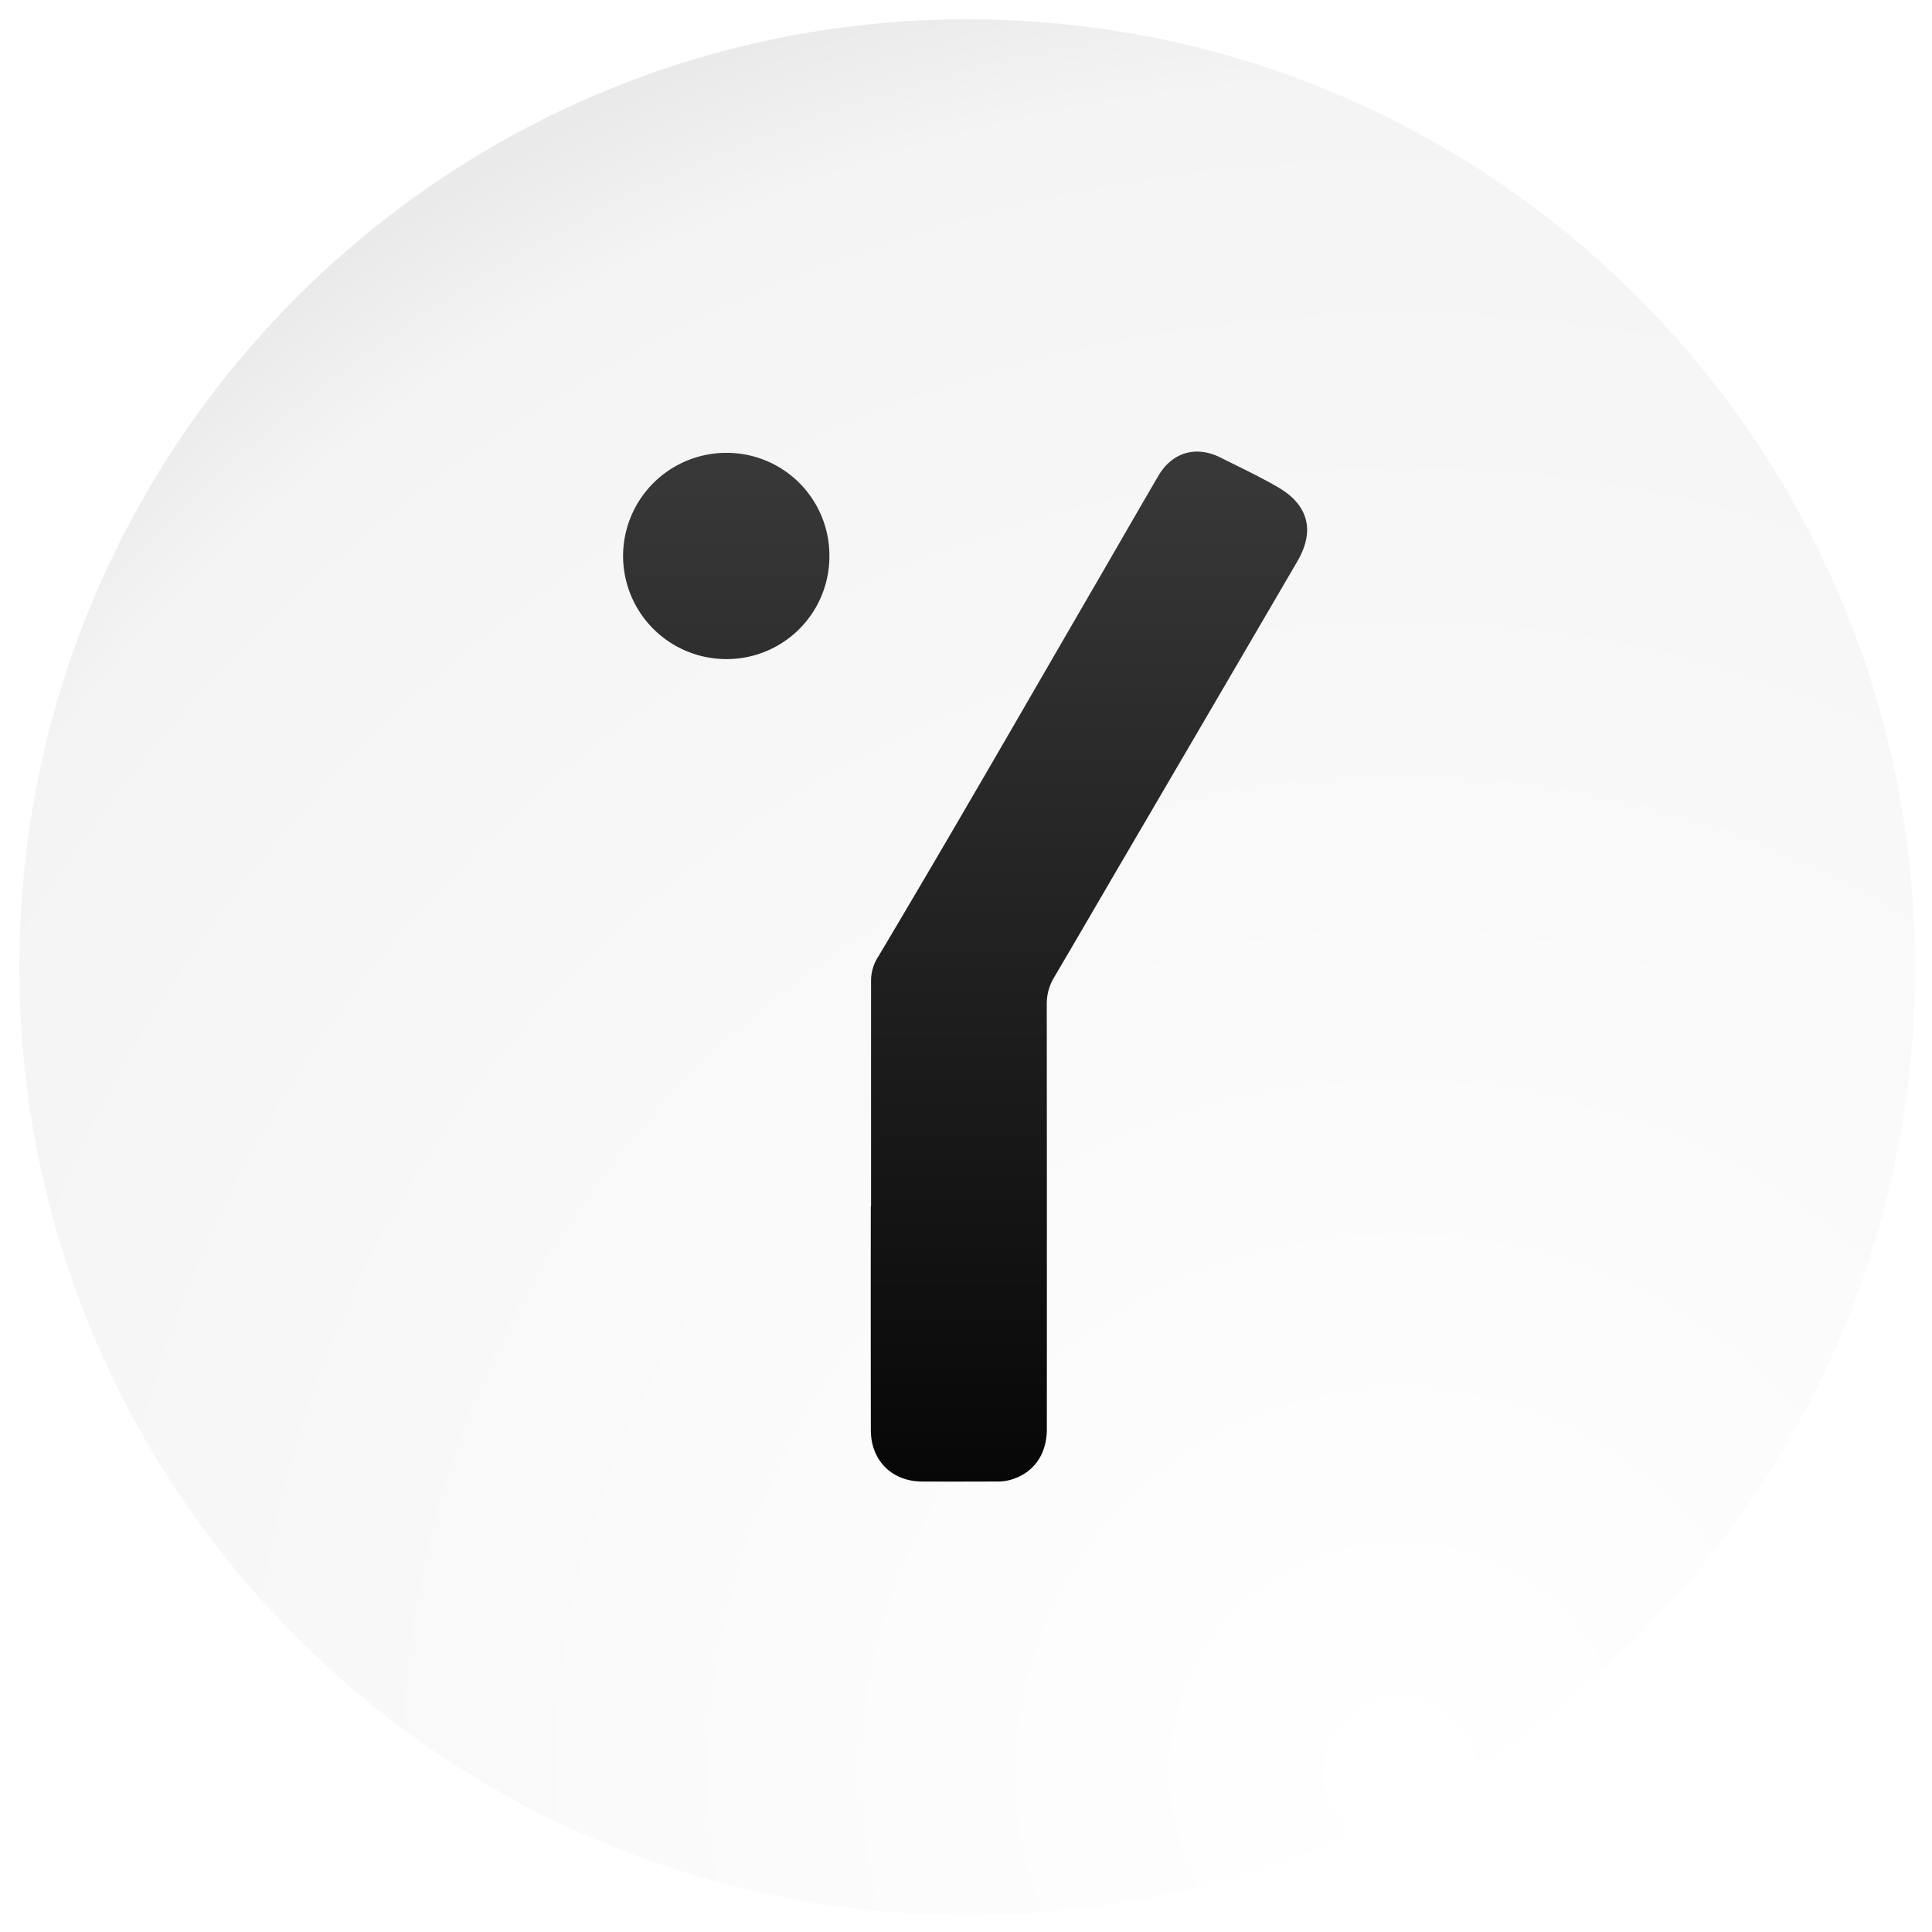<svg xmlns="http://www.w3.org/2000/svg" xmlns:xlink="http://www.w3.org/1999/xlink" width="800" height="800" viewBox="0 0 800 800">
  <defs>
    <radialGradient id="radial-gradient" cx="0.729" cy="0.935" r="0.994" gradientTransform="translate(0.244 2.018) rotate(-117.907)" gradientUnits="objectBoundingBox">
      <stop offset="0" stop-color="#fff"/>
      <stop offset="0.916" stop-color="#f4f4f4"/>
      <stop offset="1" stop-color="#ebeaea"/>
    </radialGradient>
    <filter id="Path_340" x="-1" y="-1" width="803" height="803" filterUnits="userSpaceOnUse">
      <feOffset input="SourceAlpha"/>
      <feGaussianBlur stdDeviation="3" result="blur"/>
      <feFlood flood-color="#fff" flood-opacity="0.161"/>
      <feComposite operator="in" in2="blur"/>
      <feComposite in="SourceGraphic"/>
    </filter>
    <linearGradient id="linear-gradient" x1="0.5" x2="0.5" y2="1" gradientUnits="objectBoundingBox">
      <stop offset="0" stop-color="#393939"/>
      <stop offset="1" stop-color="#070707"/>
    </linearGradient>
    <filter id="Union_1" x="258" y="187" width="283.25" height="426.498" filterUnits="userSpaceOnUse">
      <feOffset input="SourceAlpha"/>
      <feGaussianBlur result="blur-2"/>
      <feFlood flood-color="#fff" flood-opacity="0.89"/>
      <feComposite operator="in" in2="blur-2"/>
      <feComposite in="SourceGraphic"/>
    </filter>
    <clipPath id="clip-rewards_1">
      <rect width="800" height="800"/>
    </clipPath>
  </defs>
  <g id="rewards_1" data-name="rewards – 1" clip-path="url(#clip-rewards_1)">
    <g transform="matrix(1, 0, 0, 1, 0, 0)" filter="url(#Path_340)">
      <path id="Path_340-2" data-name="Path 340" d="M392.5,0C609.272,0,785,175.728,785,392.5S609.272,785,392.5,785,0,609.272,0,392.5,175.728,0,392.5,0Z" transform="translate(8 8)" fill="url(#radial-gradient)"/>
    </g>
    <g id="Group_302" data-name="Group 302" transform="translate(129.303 -340.789)">
      <g transform="matrix(1, 0, 0, 1, -129.3, 340.79)" filter="url(#Union_1)">
        <path id="Union_1-2" data-name="Union 1" d="M-6829.539-3750.742c-12.444-.059-21.146-8.732-21.161-21.224q-.078-46.377-.016-92.759h.094q0-46.756,0-93.519a18.284,18.284,0,0,1,2.817-9.586c30.27-50.737,59.675-101.978,89.338-153.067,8.963-15.434,17.83-30.925,26.847-46.327,5.7-9.726,15.606-12.587,25.681-7.53,7.972,4,16.074,7.8,23.786,12.268,12.713,7.363,15.418,18.1,8.05,30.728q-36.68,62.86-73.473,125.66c-9.136,15.627-18.219,31.286-27.41,46.882a21.142,21.142,0,0,0-2.871,11.142q.073,87.838.028,175.677c0,10.813-5.905,18.693-15.828,21.152a18.938,18.938,0,0,1-4.481.49q-9.027.038-18.052.041Q-6822.864-3750.713-6829.539-3750.742Zm-81.1-340.554A42.757,42.757,0,0,1-6953.3-4134.2a42.773,42.773,0,0,1,43.074-42.5,42.52,42.52,0,0,1,42.356,43.1,42.53,42.53,0,0,1-42.606,42.307Z" transform="translate(7211.3 4364.21)" fill="url(#linear-gradient)"/>
      </g>
    </g>
  </g>
</svg>

